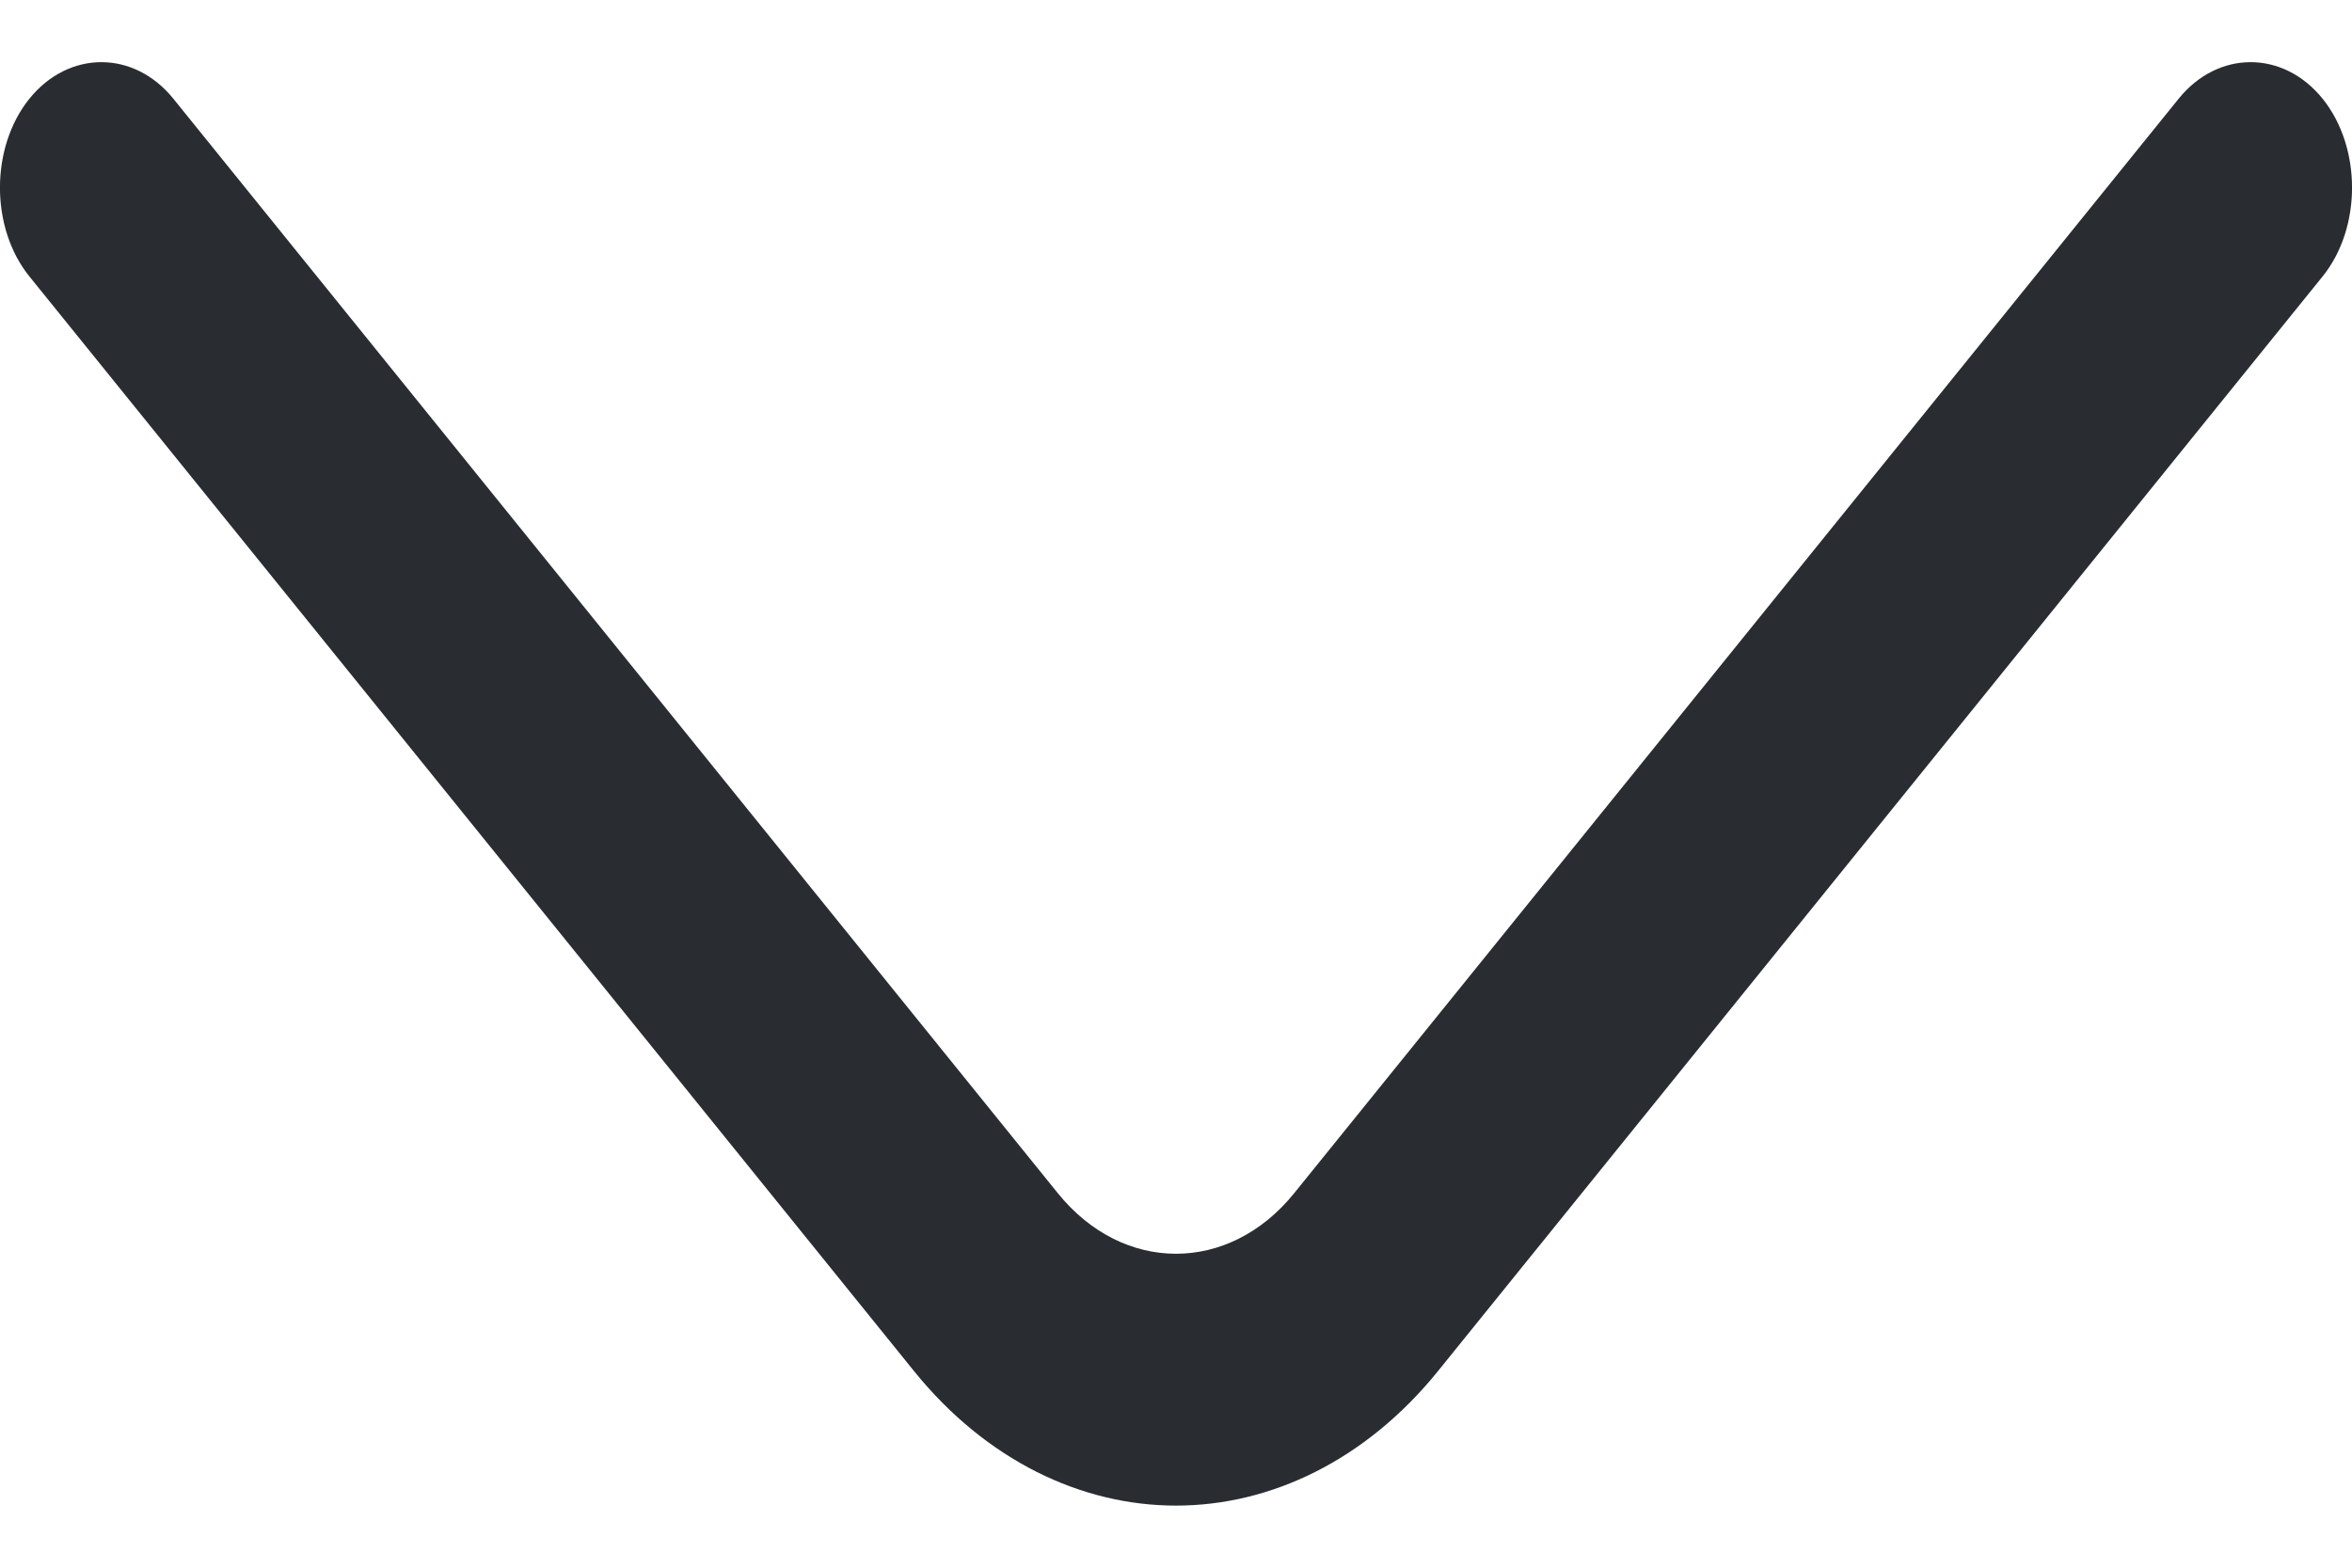 <svg width="15" height="10" viewBox="0 0 15 10" fill="none" xmlns="http://www.w3.org/2000/svg">
<path d="M7.5 9.604C6.894 9.604 6.289 9.314 5.83 8.747L0.188 1.764C-0.063 1.454 -0.063 0.94 0.188 0.629C0.439 0.319 0.854 0.319 1.105 0.629L6.747 7.612C7.163 8.126 7.837 8.126 8.253 7.612L13.895 0.629C14.146 0.319 14.561 0.319 14.812 0.629C15.063 0.94 15.063 1.454 14.812 1.764L9.17 8.747C8.711 9.314 8.106 9.604 7.5 9.604Z" fill="#292D32"/>
</svg>
